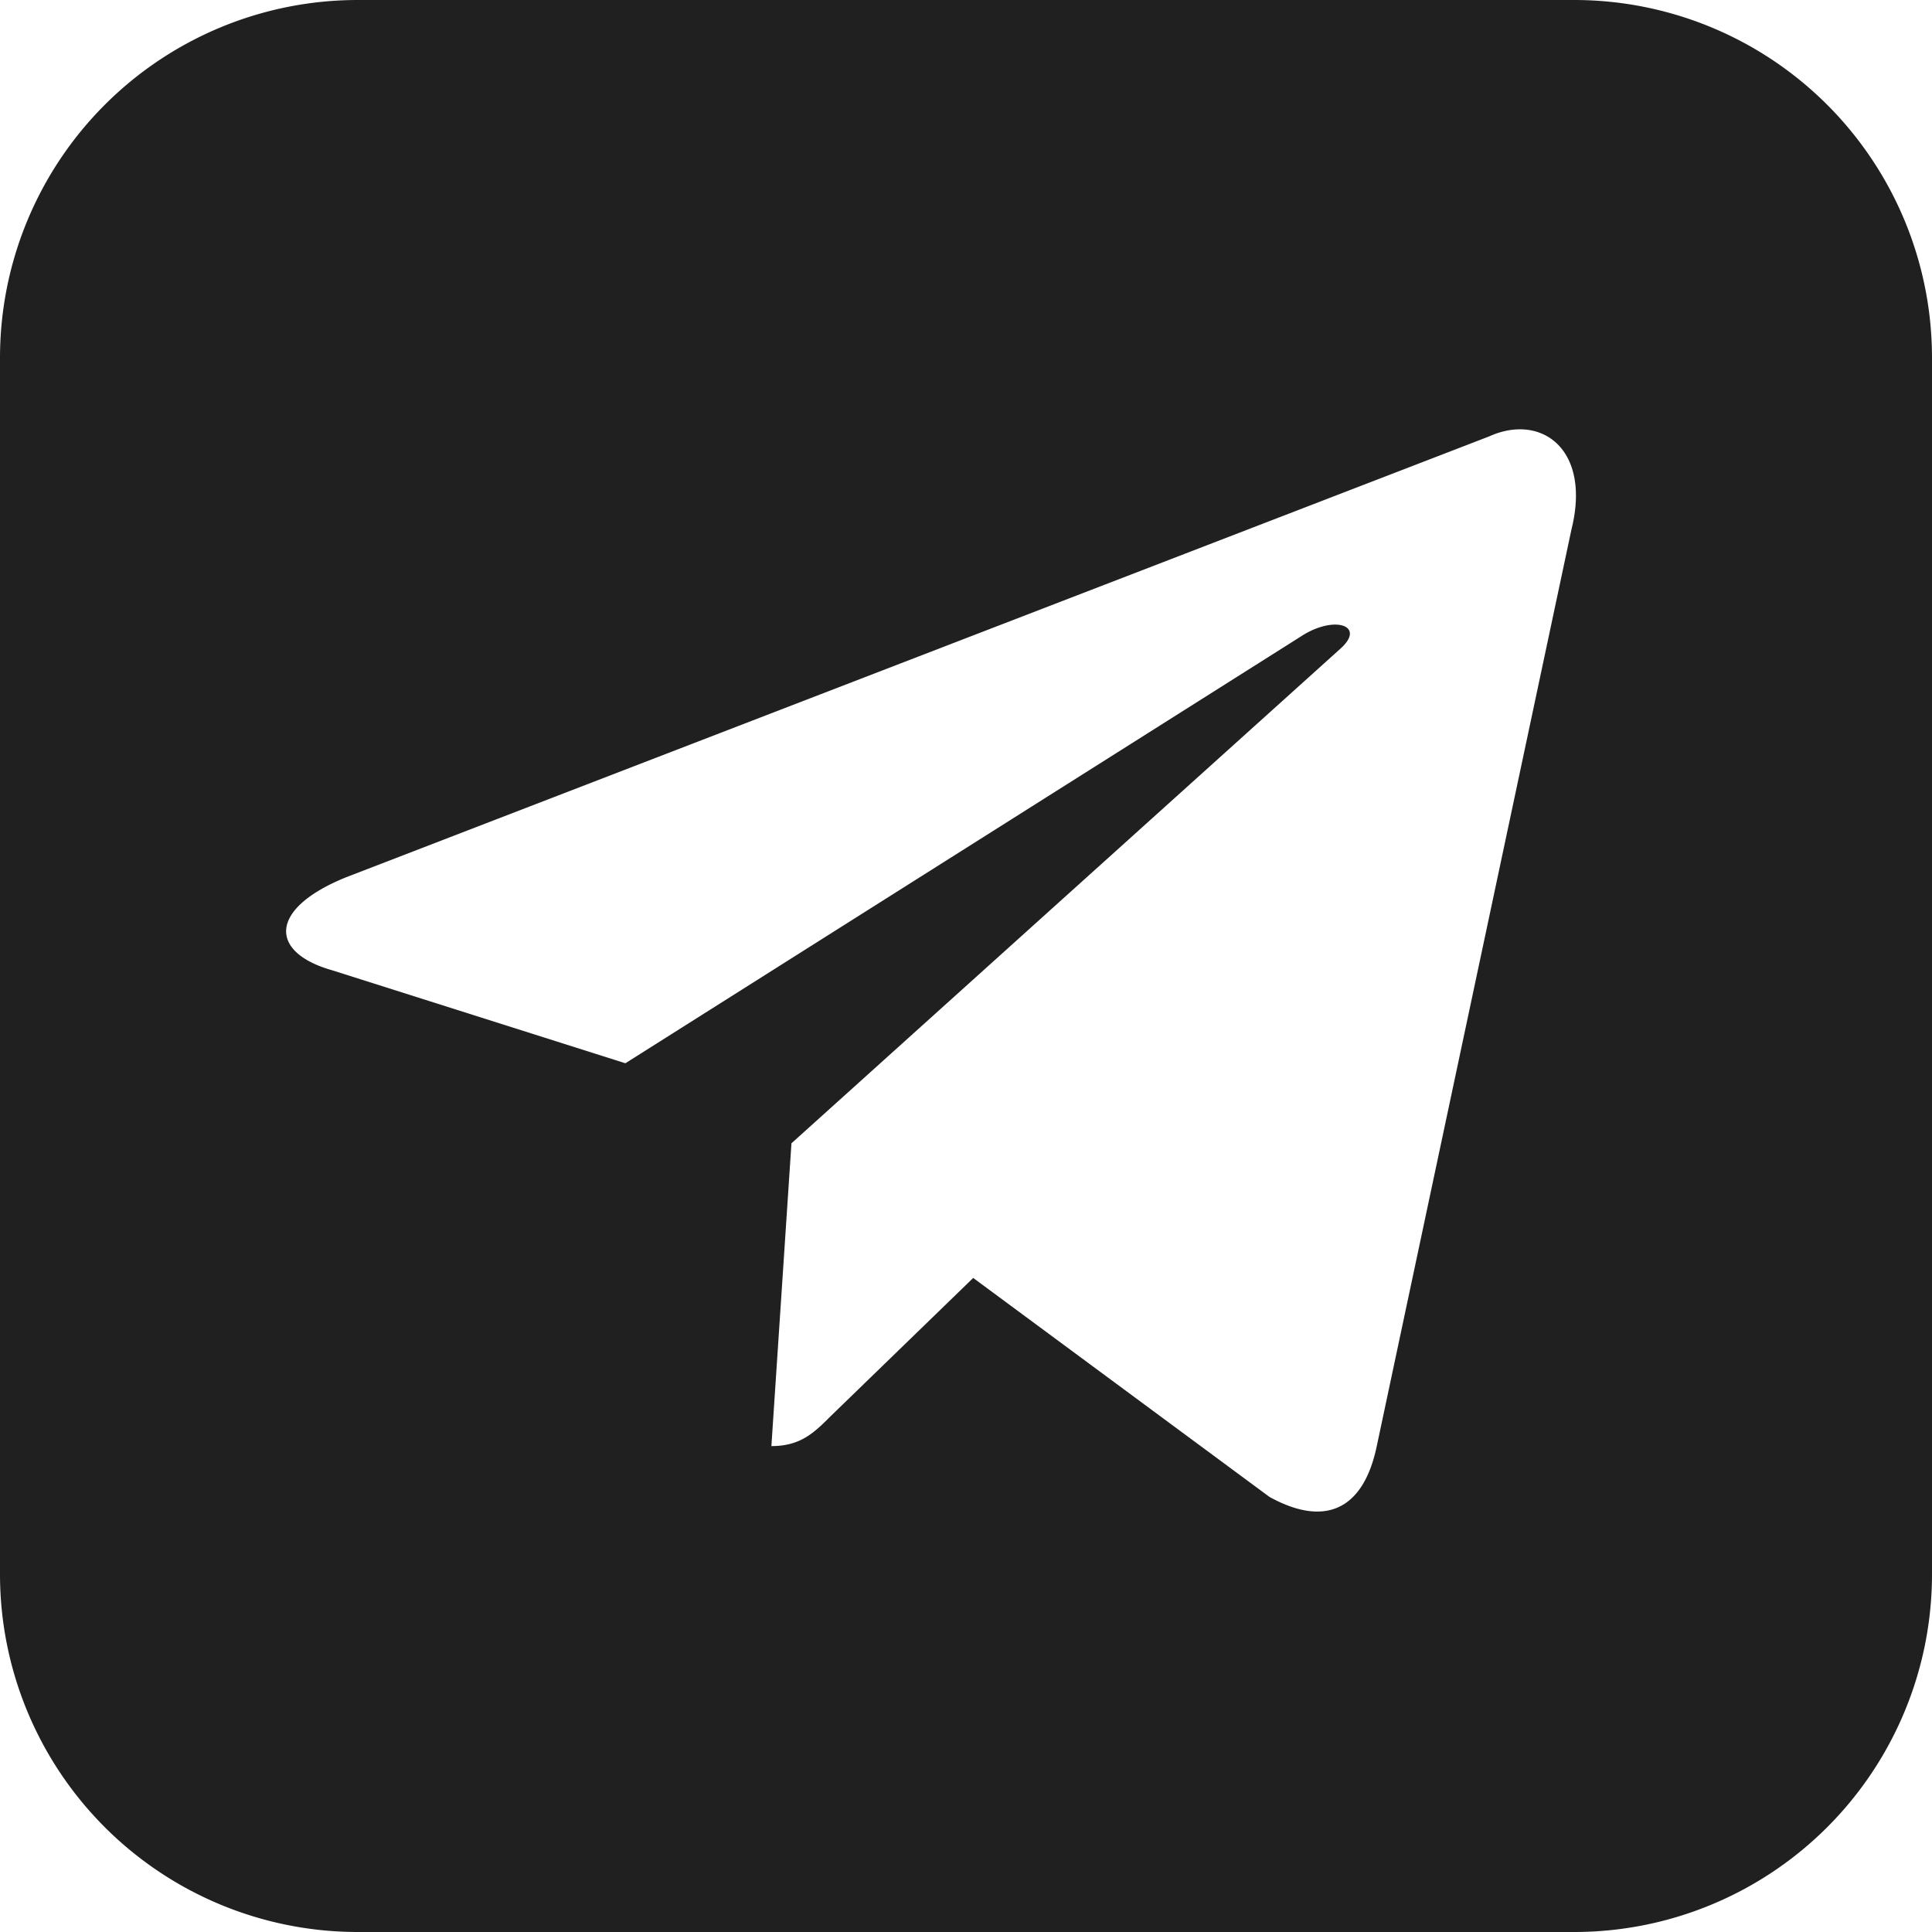 <svg width="26" height="26" fill="none" xmlns="http://www.w3.org/2000/svg"><path fill-rule="evenodd" clip-rule="evenodd" d="M4.815 0A4.815 4.815 0 000 4.815v16.37A4.815 4.815 0 004.815 26h16.37A4.815 4.815 0 0026 21.185V4.815A4.815 4.815 0 0021.185 0H4.815zm5.836 15.387l-.27 4.074c.395 0 .578-.183.8-.405l1.916-1.858 3.986 2.946c.732.405 1.262.193 1.445-.683l2.62-12.336c.269-1.079-.405-1.57-1.108-1.252L4.66 11.805c-1.05.424-1.04 1.011-.192 1.252l3.948 1.252 9.129-5.768c.433-.26.828-.116.5.183l-7.395 6.663z" fill="#202020"/></svg>
